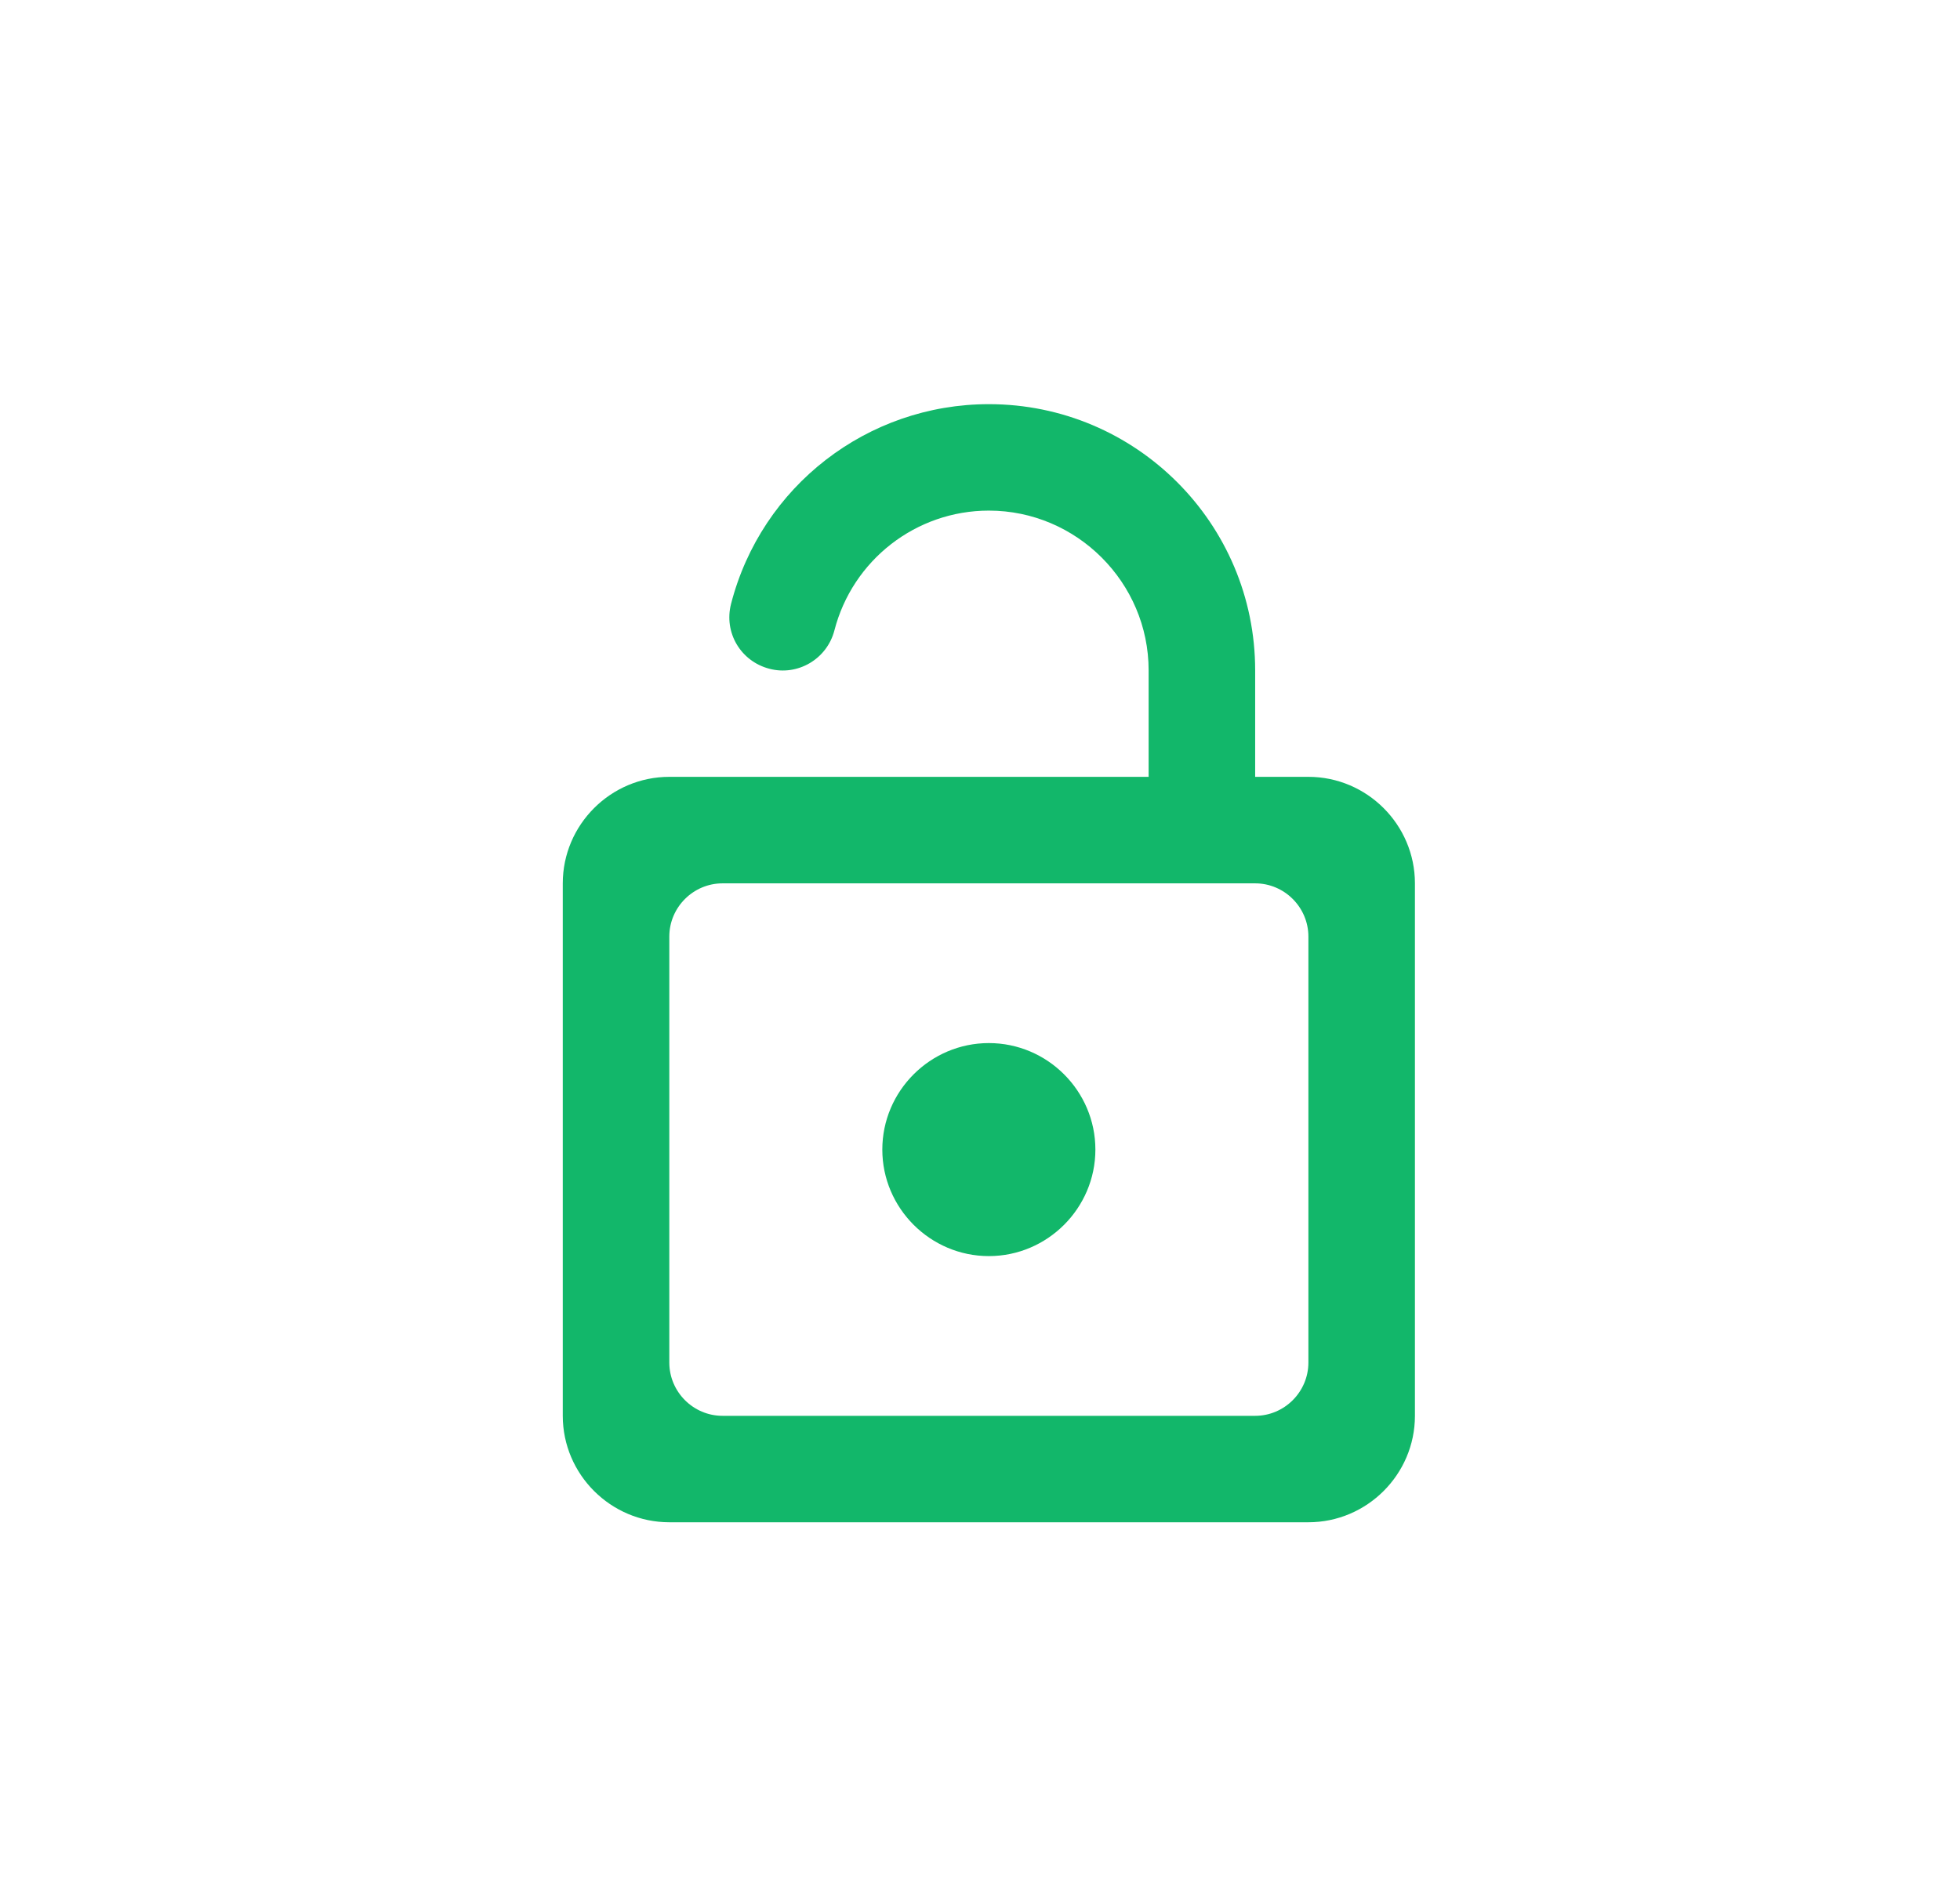 


<svg xmlns="http://www.w3.org/2000/svg" width="31" height="30" viewBox="0 0 31 30" fill="none">
  <g clip-path="url(#clip0_484_1553)">
    <path d="M15.64 16.502C14.713 16.502 13.955 17.26 13.955 18.187C13.955 19.113 14.713 19.872 15.64 19.872C16.567 19.872 17.325 19.113 17.325 18.187C17.325 17.26 16.567 16.502 15.64 16.502ZM20.694 12.29H19.852V10.605C19.852 8.28 17.965 6.394 15.64 6.394C13.72 6.394 12.043 7.691 11.563 9.552C11.445 10.007 11.715 10.462 12.169 10.58C12.616 10.698 13.079 10.428 13.197 9.974C13.484 8.862 14.486 8.078 15.64 8.078C17.03 8.078 18.167 9.216 18.167 10.605V12.29H10.586C9.659 12.29 8.901 13.048 8.901 13.975V22.399C8.901 23.325 9.659 24.083 10.586 24.083H20.694C21.621 24.083 22.379 23.325 22.379 22.399V13.975C22.379 13.048 21.621 12.29 20.694 12.29ZM20.694 21.556C20.694 22.02 20.315 22.399 19.852 22.399H11.428C10.965 22.399 10.586 22.02 10.586 21.556V14.817C10.586 14.354 10.965 13.975 11.428 13.975H19.852C20.315 13.975 20.694 14.354 20.694 14.817V21.556Z" fill="#12B76A"/>
  </g>
  <defs>
    <clipPath id="clip0_484_1553">
      <rect width="29.483" height="29.483" fill="white" transform="translate(0.793 0.497)"/>
    </clipPath>
  </defs>
</svg>